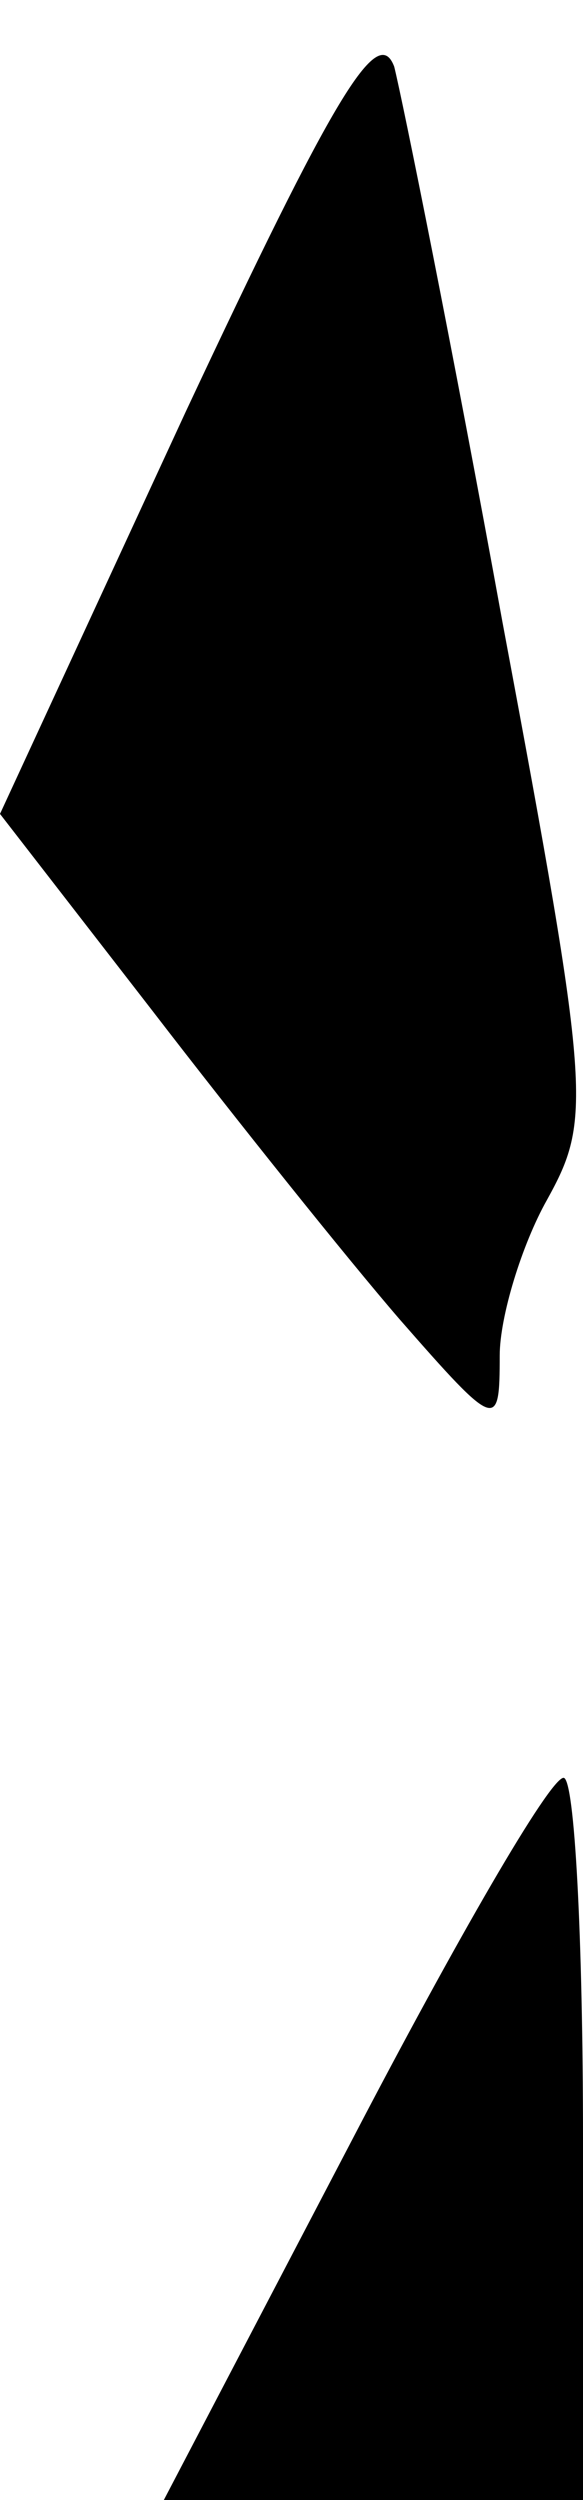 <?xml version="1.0" standalone="no"?>
<!DOCTYPE svg PUBLIC "-//W3C//DTD SVG 20010904//EN"
 "http://www.w3.org/TR/2001/REC-SVG-20010904/DTD/svg10.dtd">
<svg version="1.0" xmlns="http://www.w3.org/2000/svg"
 width="21pt" height="90pt" viewBox="0 0 21 90"
 preserveAspectRatio="xMidYMid meet">
<g transform="translate(0,90) scale(0.1,-0.1)"
fill="#000000" stroke="none">
<path fill="#000000" stroke="none" d="M67 752 l-67 -145 55 -71 c30 -39 70
-89 89 -111 35 -40 36 -40 36 -13 0 14 8 40 17 56 16 29 16 37 -16 208 -18 99
-36 188 -39 200 -6 16 -22 -11 -75 -124z"/>
<path fill="#000000" stroke="none" d="M127 130 l-68 -130 76 0 75 0 0 130 c0
72 -3 130 -7 130 -5 0 -39 -59 -76 -130z"/>
</g>
</svg>
